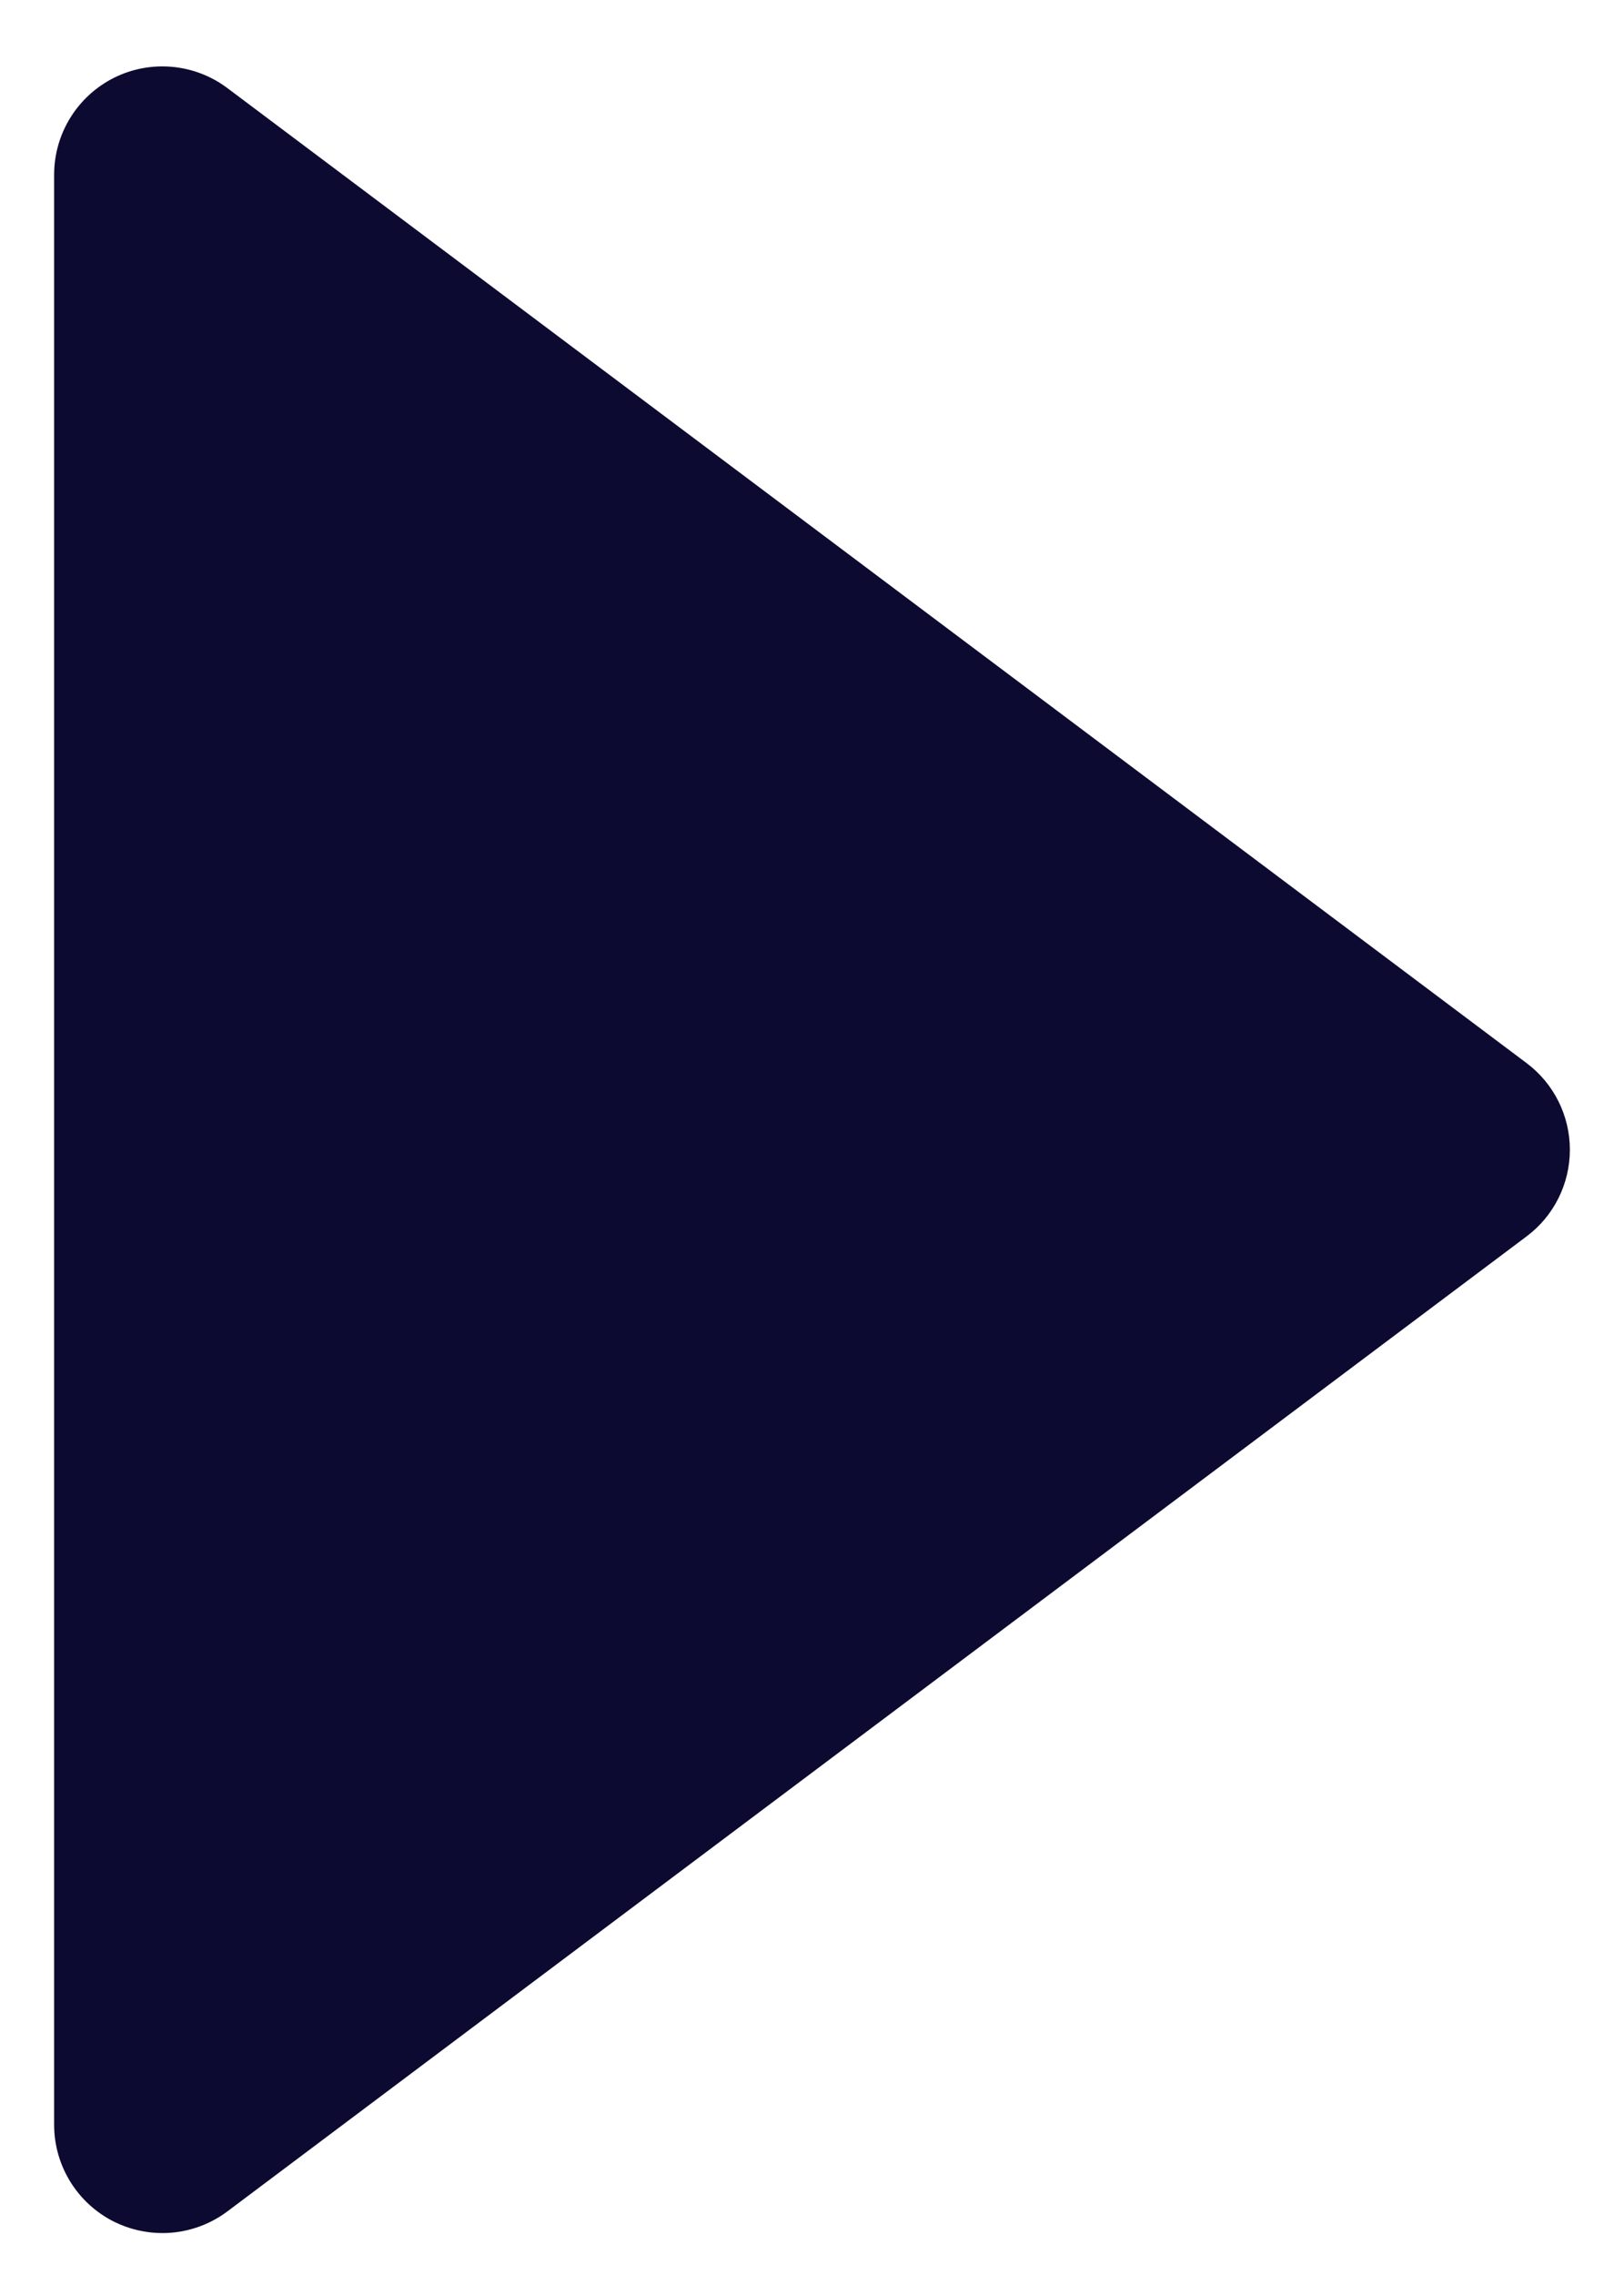 <?xml version="1.0" encoding="UTF-8"?>
<svg width="15px" height="21px" viewBox="0 0 15 21" version="1.1" xmlns="http://www.w3.org/2000/svg" xmlns:xlink="http://www.w3.org/1999/xlink">
    <!-- Generator: Sketch 52.3 (67297) - http://www.bohemiancoding.com/sketch -->
    <title>ico-play-dark</title>
    <desc>Created with Sketch.</desc>
    <g id="Page-1" stroke="none" stroke-width="1" fill="none" fill-rule="evenodd">
        <g id="How-Havven-Works" transform="translate(-713, -489)" fill="#0D0A31" fill-rule="nonzero">
            <g id="Group" transform="translate(485.5, 467)">
                <g id="Group-2-Copy" transform="translate(200, 0.113)">
                    <g id="ico-play-dark" transform="translate(28, 22.109)">
                        <path d="M1.6,0.591 C1.297,0.364 0.892,0.327 0.553,0.496 C0.214,0.666 0,1.012 0,1.391 L0,19.391 C0,19.77 0.214,20.116 0.553,20.286 C0.694,20.356 0.848,20.391 1,20.391 C1.212,20.391 1.424,20.323 1.6,20.191 L13.6,11.191 C13.852,11.003 14,10.706 14,10.391 C14,10.076 13.852,9.78 13.6,9.591 L1.6,0.591 Z" id="Shape"></path>
                    </g>
                </g>
            </g>
        </g>
    </g>
</svg>